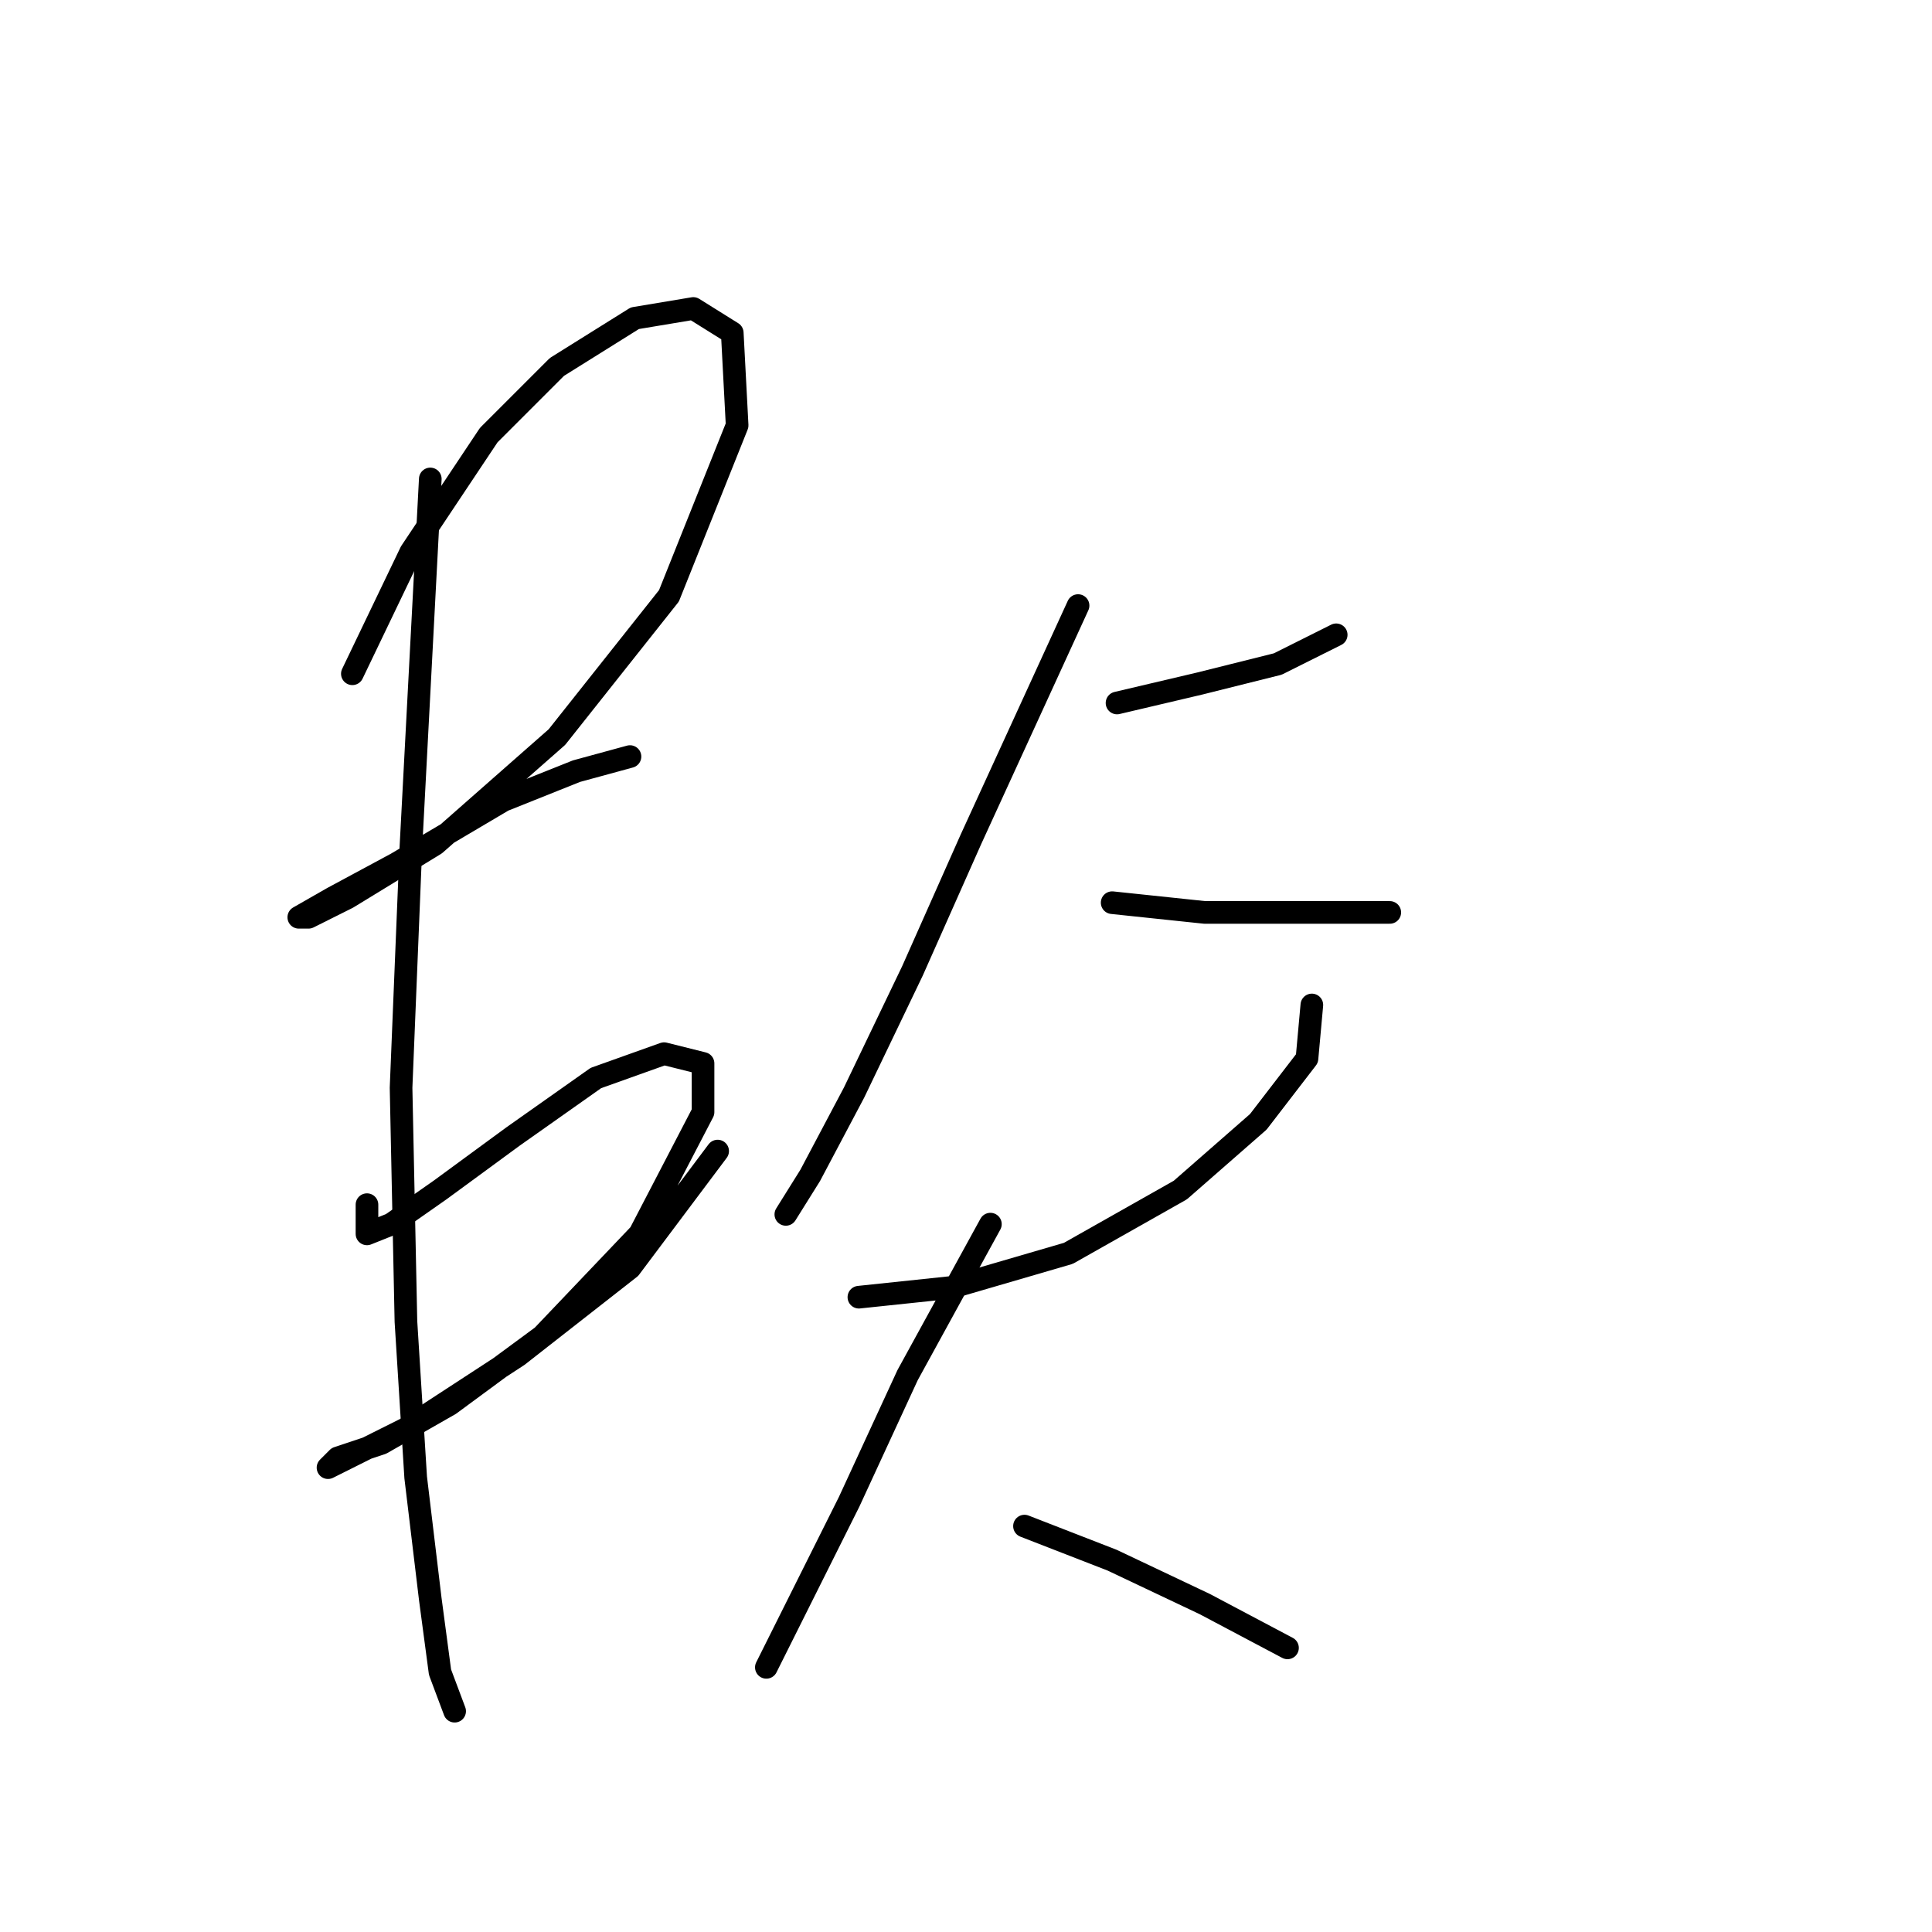<?xml version="1.0" standalone="no"?>
    <svg width="256" height="256" xmlns="http://www.w3.org/2000/svg" version="1.1">
    <polyline stroke="black" stroke-width="3" stroke-linecap="round" fill="transparent" stroke-linejoin="round" points="46.69 89.278 54.434 73.143 64.76 57.655 73.795 48.62 84.121 42.166 91.865 40.875 97.028 44.102 97.674 56.364 88.639 78.952 73.795 97.667 57.661 111.865 46.044 118.964 40.882 121.546 39.591 121.546 44.108 118.964 52.498 114.447 66.696 106.057 76.377 102.185 83.476 100.249 83.476 100.249 " />
        <polyline stroke="black" stroke-width="3" stroke-linecap="round" fill="transparent" stroke-linejoin="round" points="48.626 159.623 48.626 162.849 48.626 163.495 51.853 162.204 58.306 157.686 67.987 150.587 78.958 142.843 87.993 139.616 93.156 140.907 93.156 147.361 84.766 163.495 71.859 177.047 59.597 186.083 50.562 191.245 44.754 193.182 43.463 194.472 46.044 193.182 53.789 189.309 68.632 179.629 83.476 168.012 95.092 152.523 95.092 152.523 " />
        <polyline stroke="black" stroke-width="3" stroke-linecap="round" fill="transparent" stroke-linejoin="round" points="57.016 63.463 54.434 112.511 53.143 144.134 53.789 175.111 55.08 195.763 57.016 211.897 58.306 221.578 60.242 226.741 60.242 226.741 " />
        <polyline stroke="black" stroke-width="3" stroke-linecap="round" fill="transparent" stroke-linejoin="round" points="148.012 93.15 158.984 90.568 169.309 87.987 177.054 84.115 177.054 84.115 " />
        <polyline stroke="black" stroke-width="3" stroke-linecap="round" fill="transparent" stroke-linejoin="round" points="142.849 80.242 128.651 111.22 120.907 128.645 113.163 144.779 107.354 155.75 104.127 160.913 104.127 160.913 " />
        <polyline stroke="black" stroke-width="3" stroke-linecap="round" fill="transparent" stroke-linejoin="round" points="147.367 119.61 159.629 120.901 171.245 120.901 180.281 120.901 184.153 120.901 184.153 120.901 " />
        <polyline stroke="black" stroke-width="3" stroke-linecap="round" fill="transparent" stroke-linejoin="round" points="113.808 171.884 126.07 170.594 141.559 166.076 156.402 157.686 166.728 148.651 173.182 140.262 173.827 133.163 173.827 133.163 " />
        <polyline stroke="black" stroke-width="3" stroke-linecap="round" fill="transparent" stroke-linejoin="round" points="131.233 162.204 120.262 182.21 112.517 198.99 106.063 211.897 101.546 220.932 101.546 220.932 " />
        <polyline stroke="black" stroke-width="3" stroke-linecap="round" fill="transparent" stroke-linejoin="round" points="135.75 202.217 147.367 206.734 159.629 212.543 170.6 218.351 170.6 218.351 " />
        </svg>